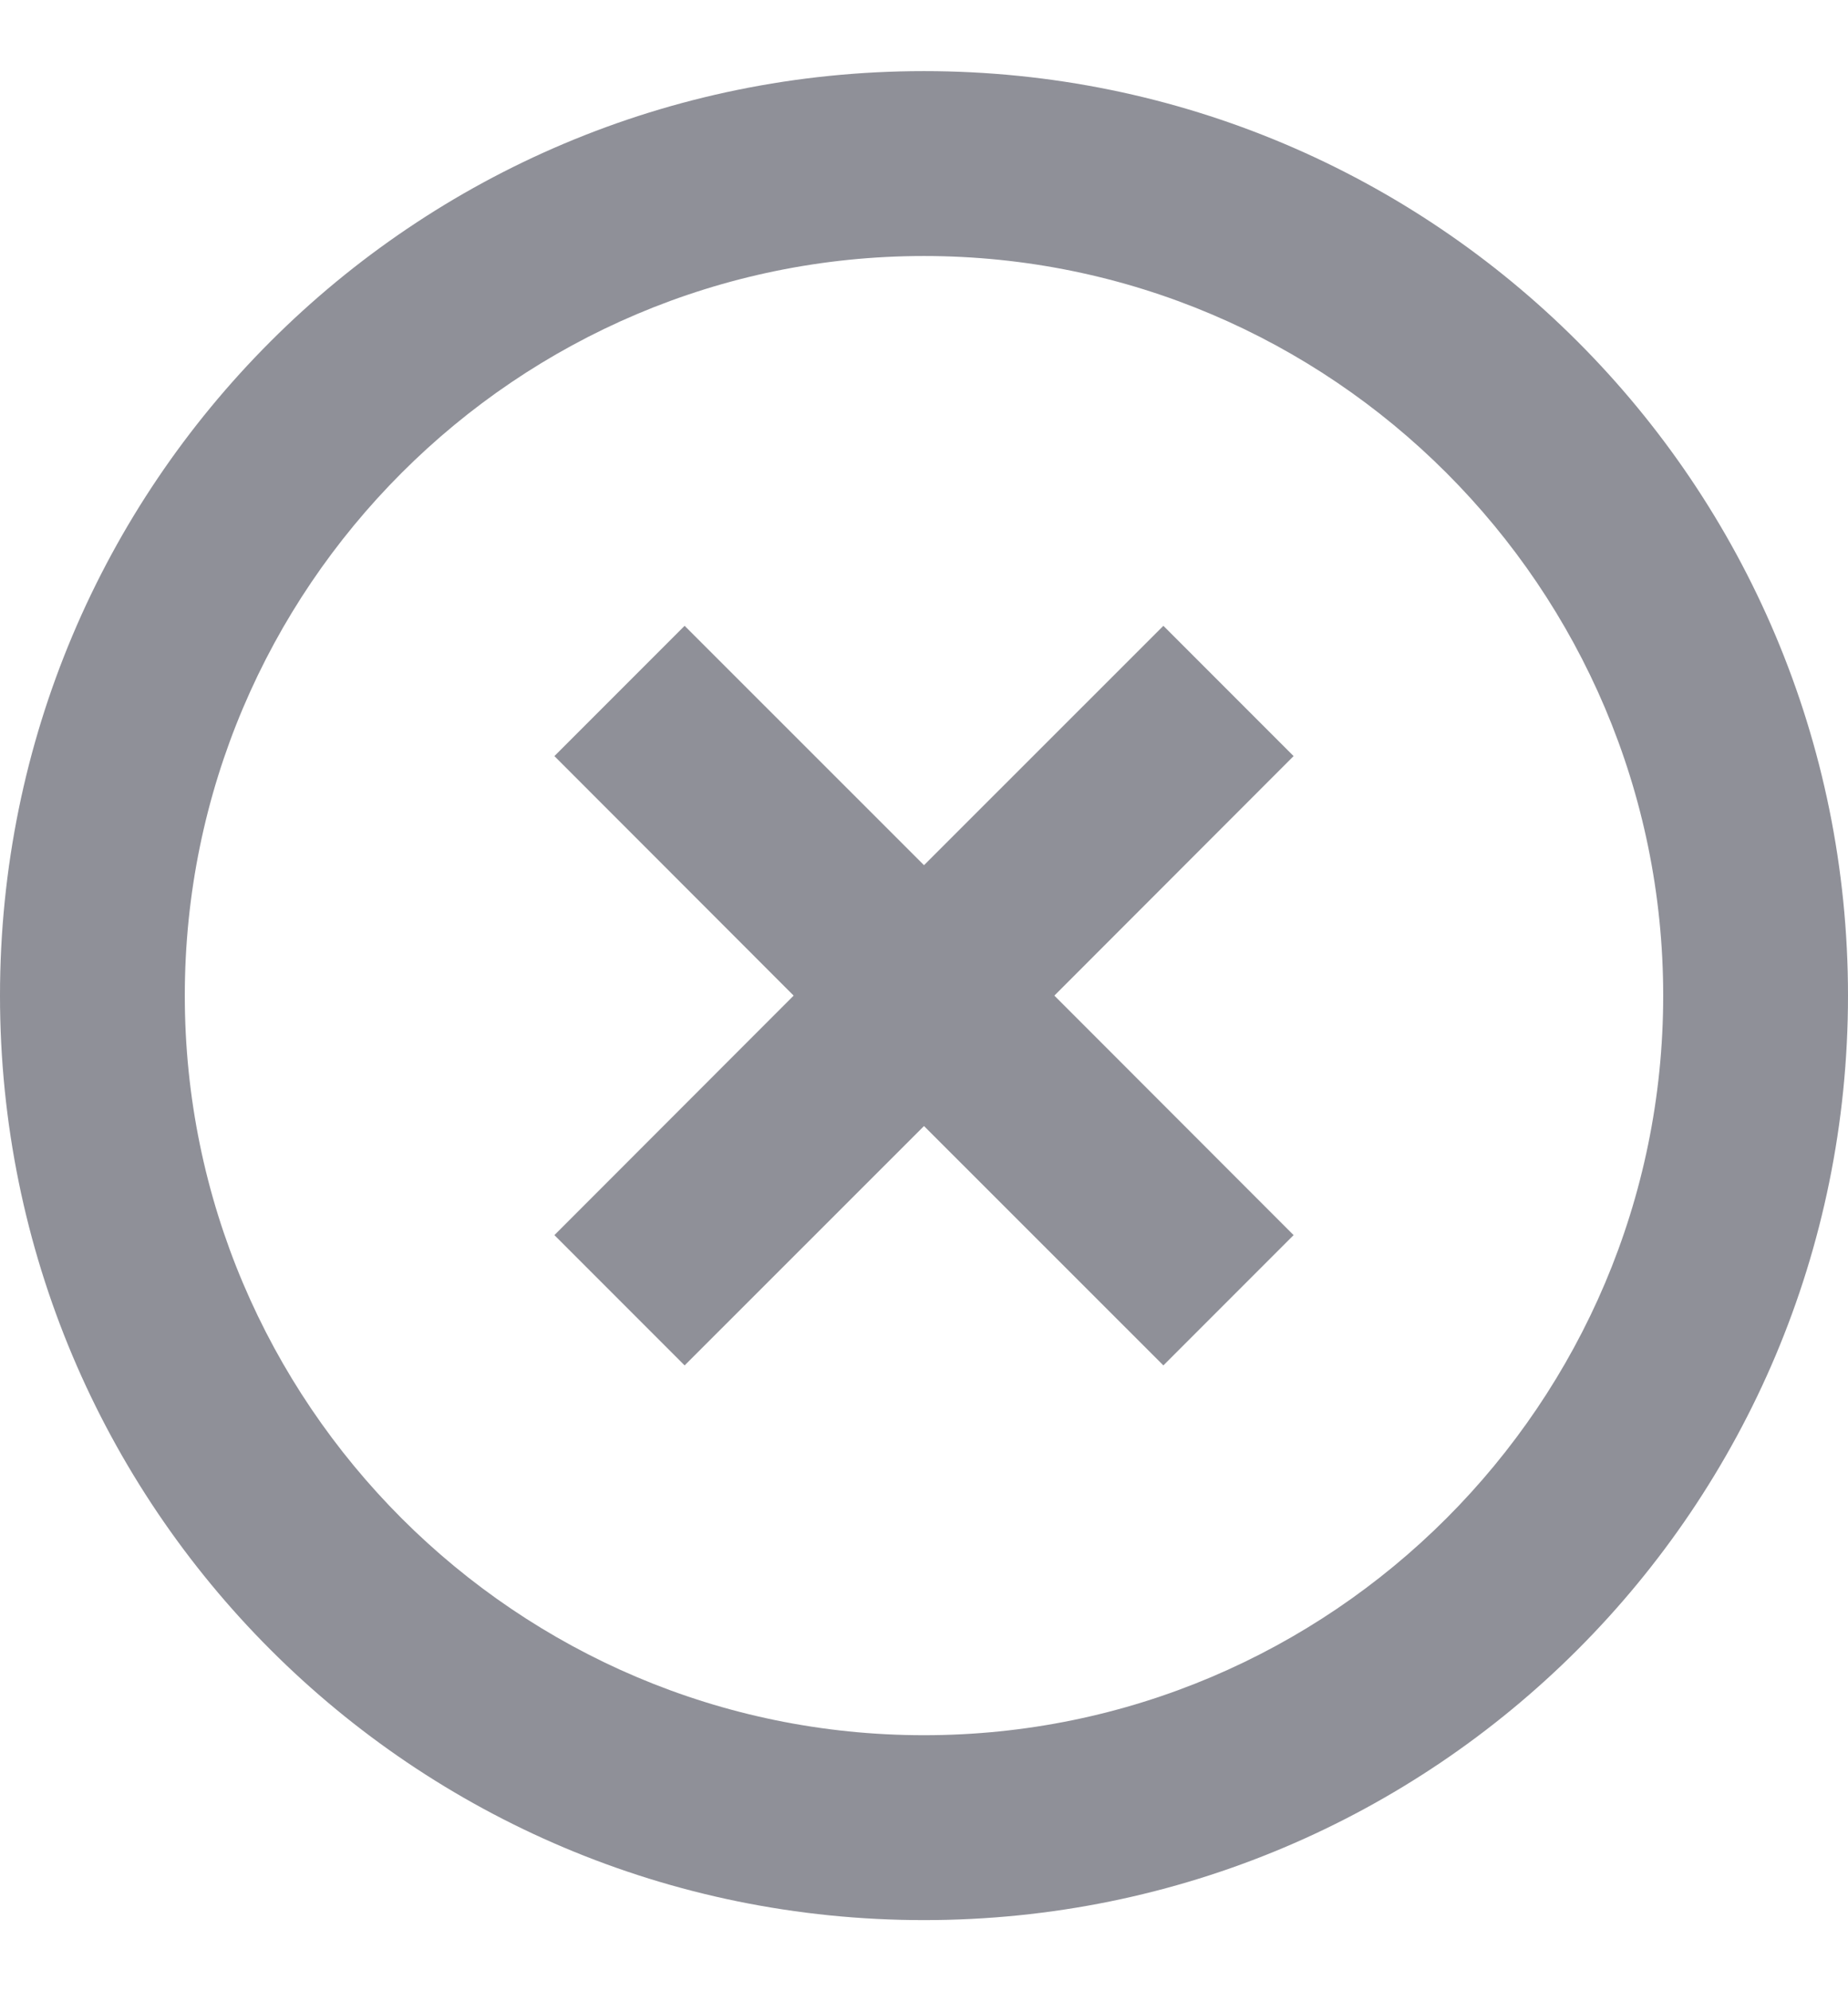 <svg width="13" height="14" viewBox="0 0 13 14" fill="none" xmlns="http://www.w3.org/2000/svg">
<path d="M6.5 12.2C3.634 12.2 1.3 9.867 1.3 7C1.3 4.133 3.634 1.8 6.5 1.8C9.367 1.8 11.7 4.133 11.7 7C11.7 9.867 9.367 12.2 6.5 12.2ZM6.5 0.5C2.905 0.5 0 3.405 0 7C0 10.595 2.905 13.5 6.5 13.5C10.095 13.5 13 10.595 13 7C13 3.405 10.095 0.5 6.5 0.5ZM8.184 4.4L6.5 6.083L4.816 4.4L3.9 5.316L5.583 7L3.9 8.684L4.816 9.6L6.5 7.917L8.184 9.6L9.1 8.684L7.417 7L9.1 5.316L8.184 4.4Z" fill="#8F9098"/>
</svg>
